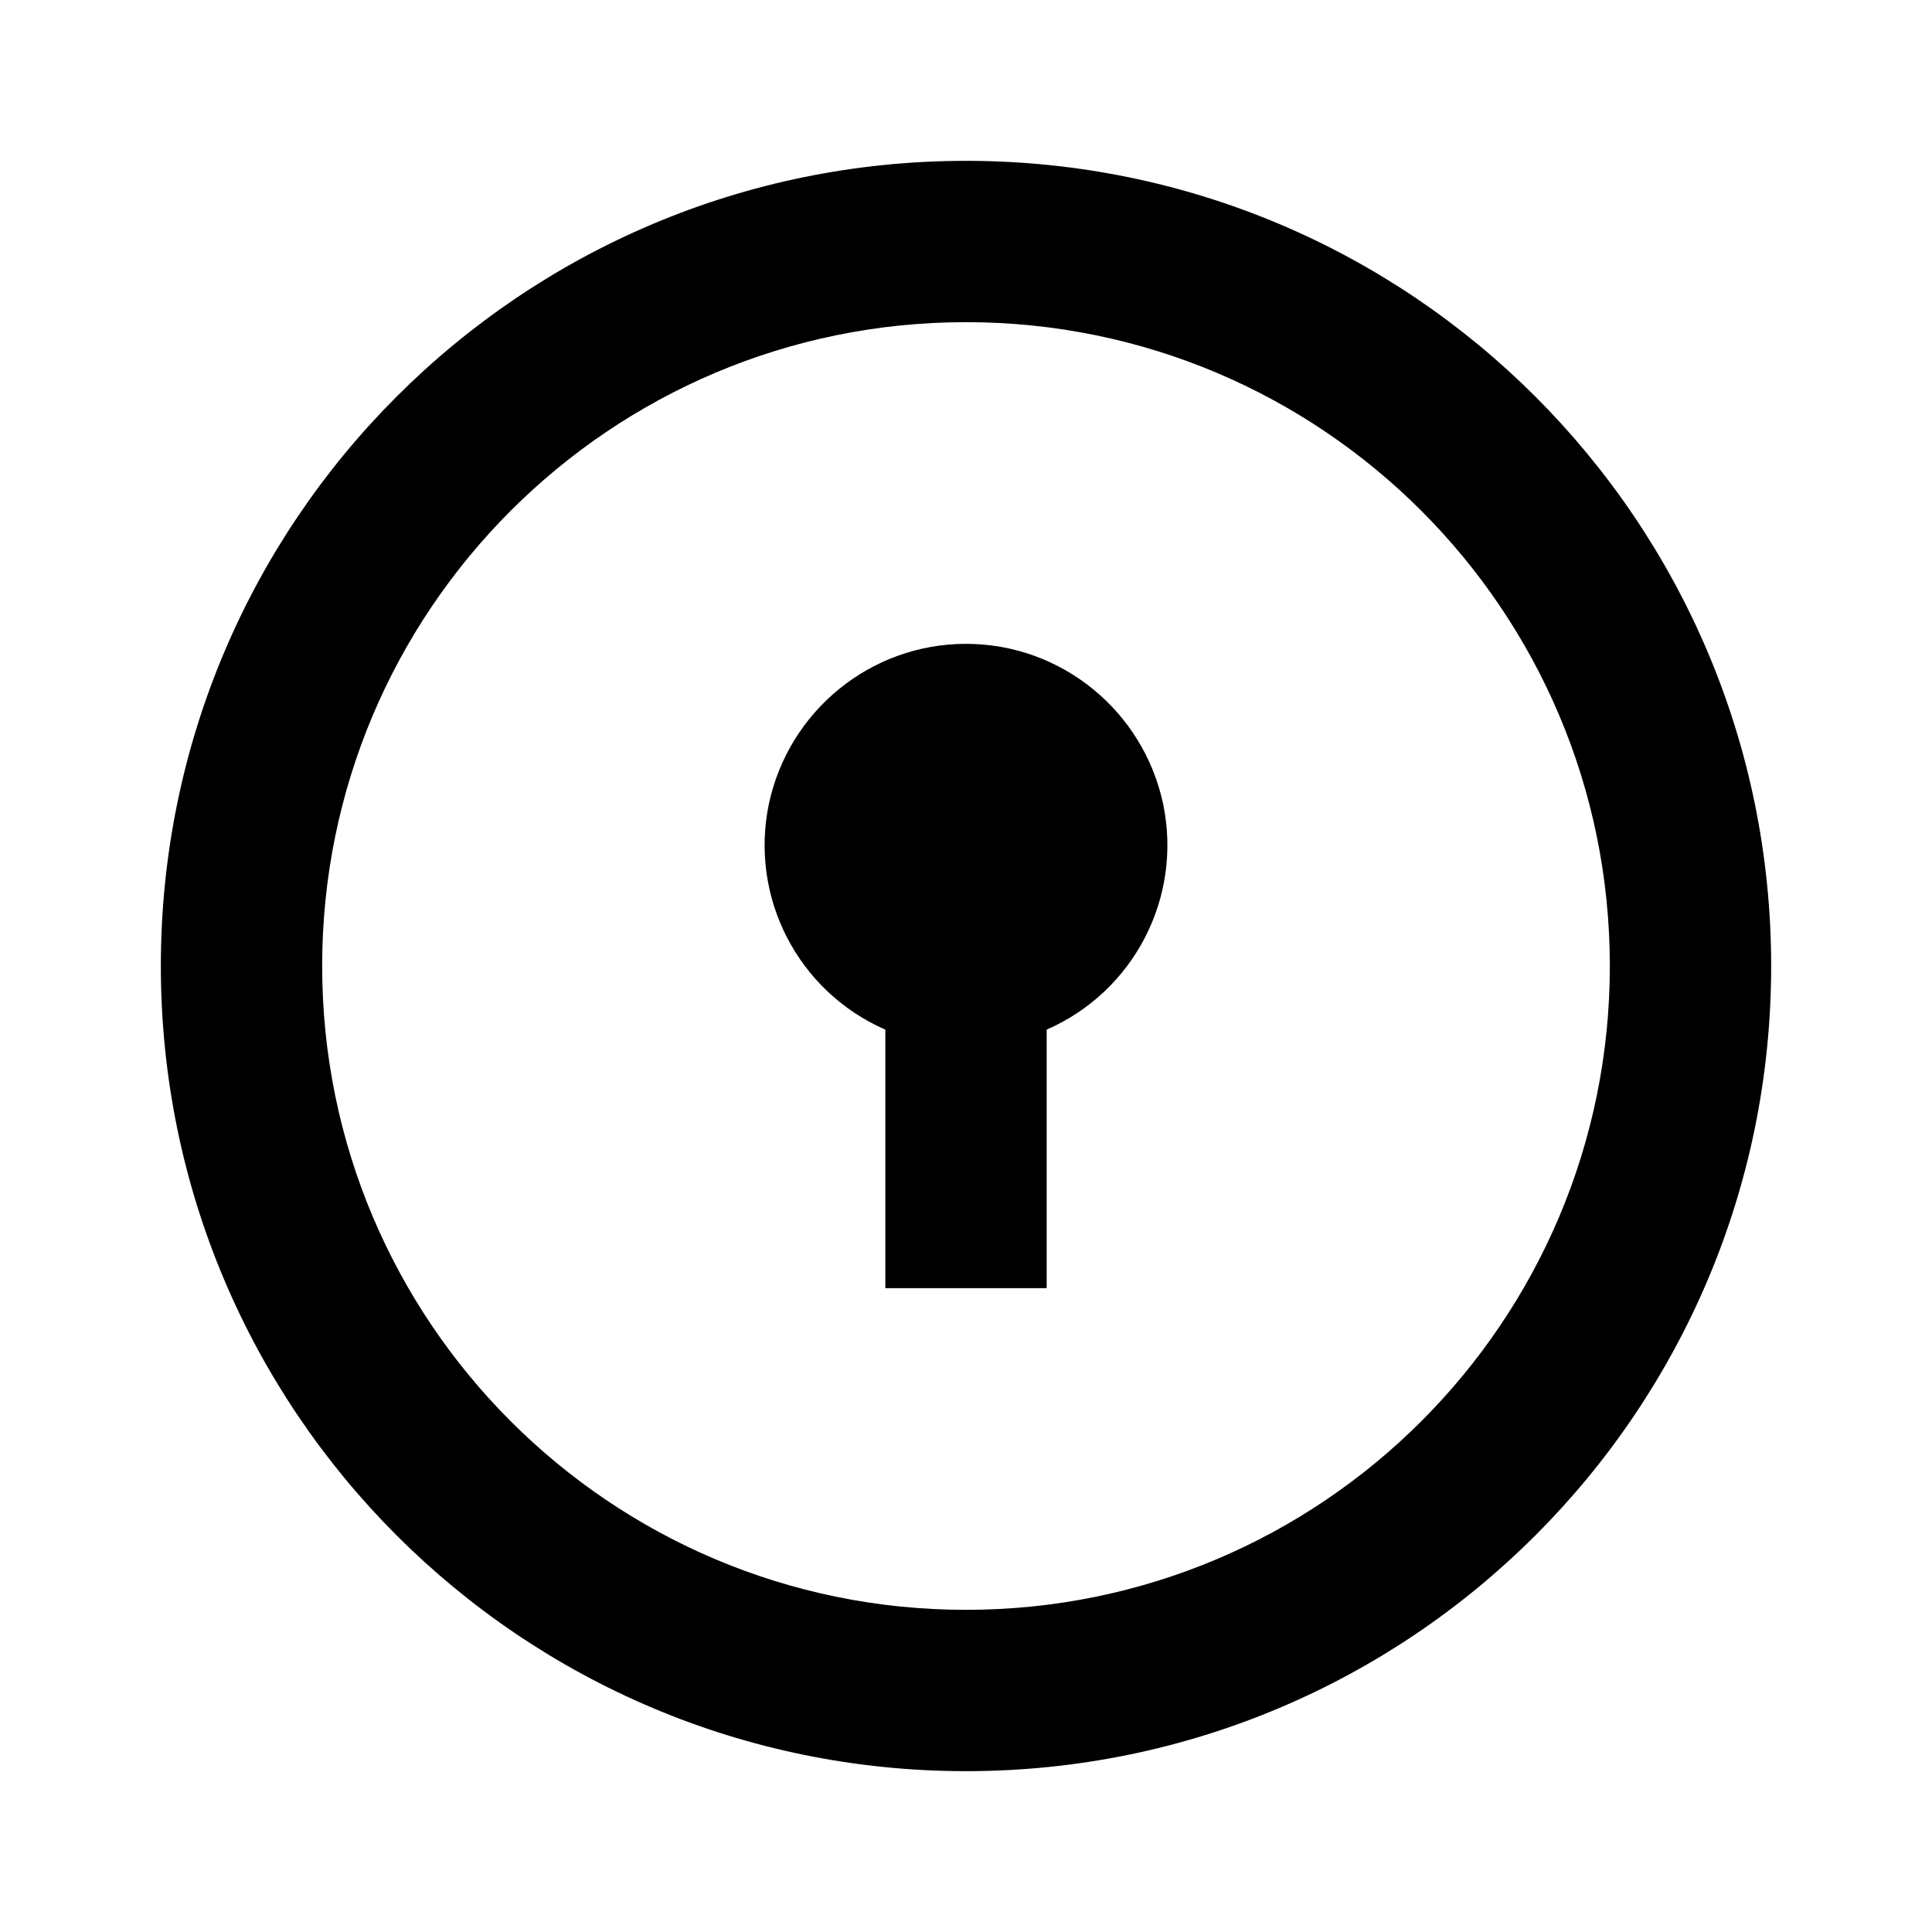 <?xml version="1.0" encoding="UTF-8"?>
<svg xmlns="http://www.w3.org/2000/svg" xmlns:xlink="http://www.w3.org/1999/xlink" width="16" height="16" viewBox="0 0 16 16" version="1.1">
<g id="surface1">
<path style=" stroke:none;fill-rule:nonzero;fill:rgb(0%,0%,0%);fill-opacity:1;" d="M 8 14.668 C 4.316 14.668 1.332 11.684 1.332 8 C 1.332 4.316 4.316 1.332 8 1.332 C 11.684 1.332 14.668 4.316 14.668 8 C 14.668 11.684 11.684 14.668 8 14.668 Z M 8 13.332 C 10.945 13.332 13.332 10.945 13.332 8 C 13.332 5.055 10.945 2.668 8 2.668 C 5.055 2.668 2.668 5.055 2.668 8 C 2.668 10.945 5.055 13.332 8 13.332 Z M 7.332 8.527 C 6.609 8.211 6.207 7.434 6.367 6.66 C 6.531 5.887 7.211 5.332 8 5.332 C 8.789 5.332 9.469 5.887 9.633 6.66 C 9.793 7.434 9.391 8.211 8.668 8.527 L 8.668 10.668 L 7.332 10.668 Z M 7.332 8.527 "/>
</g>
</svg>
